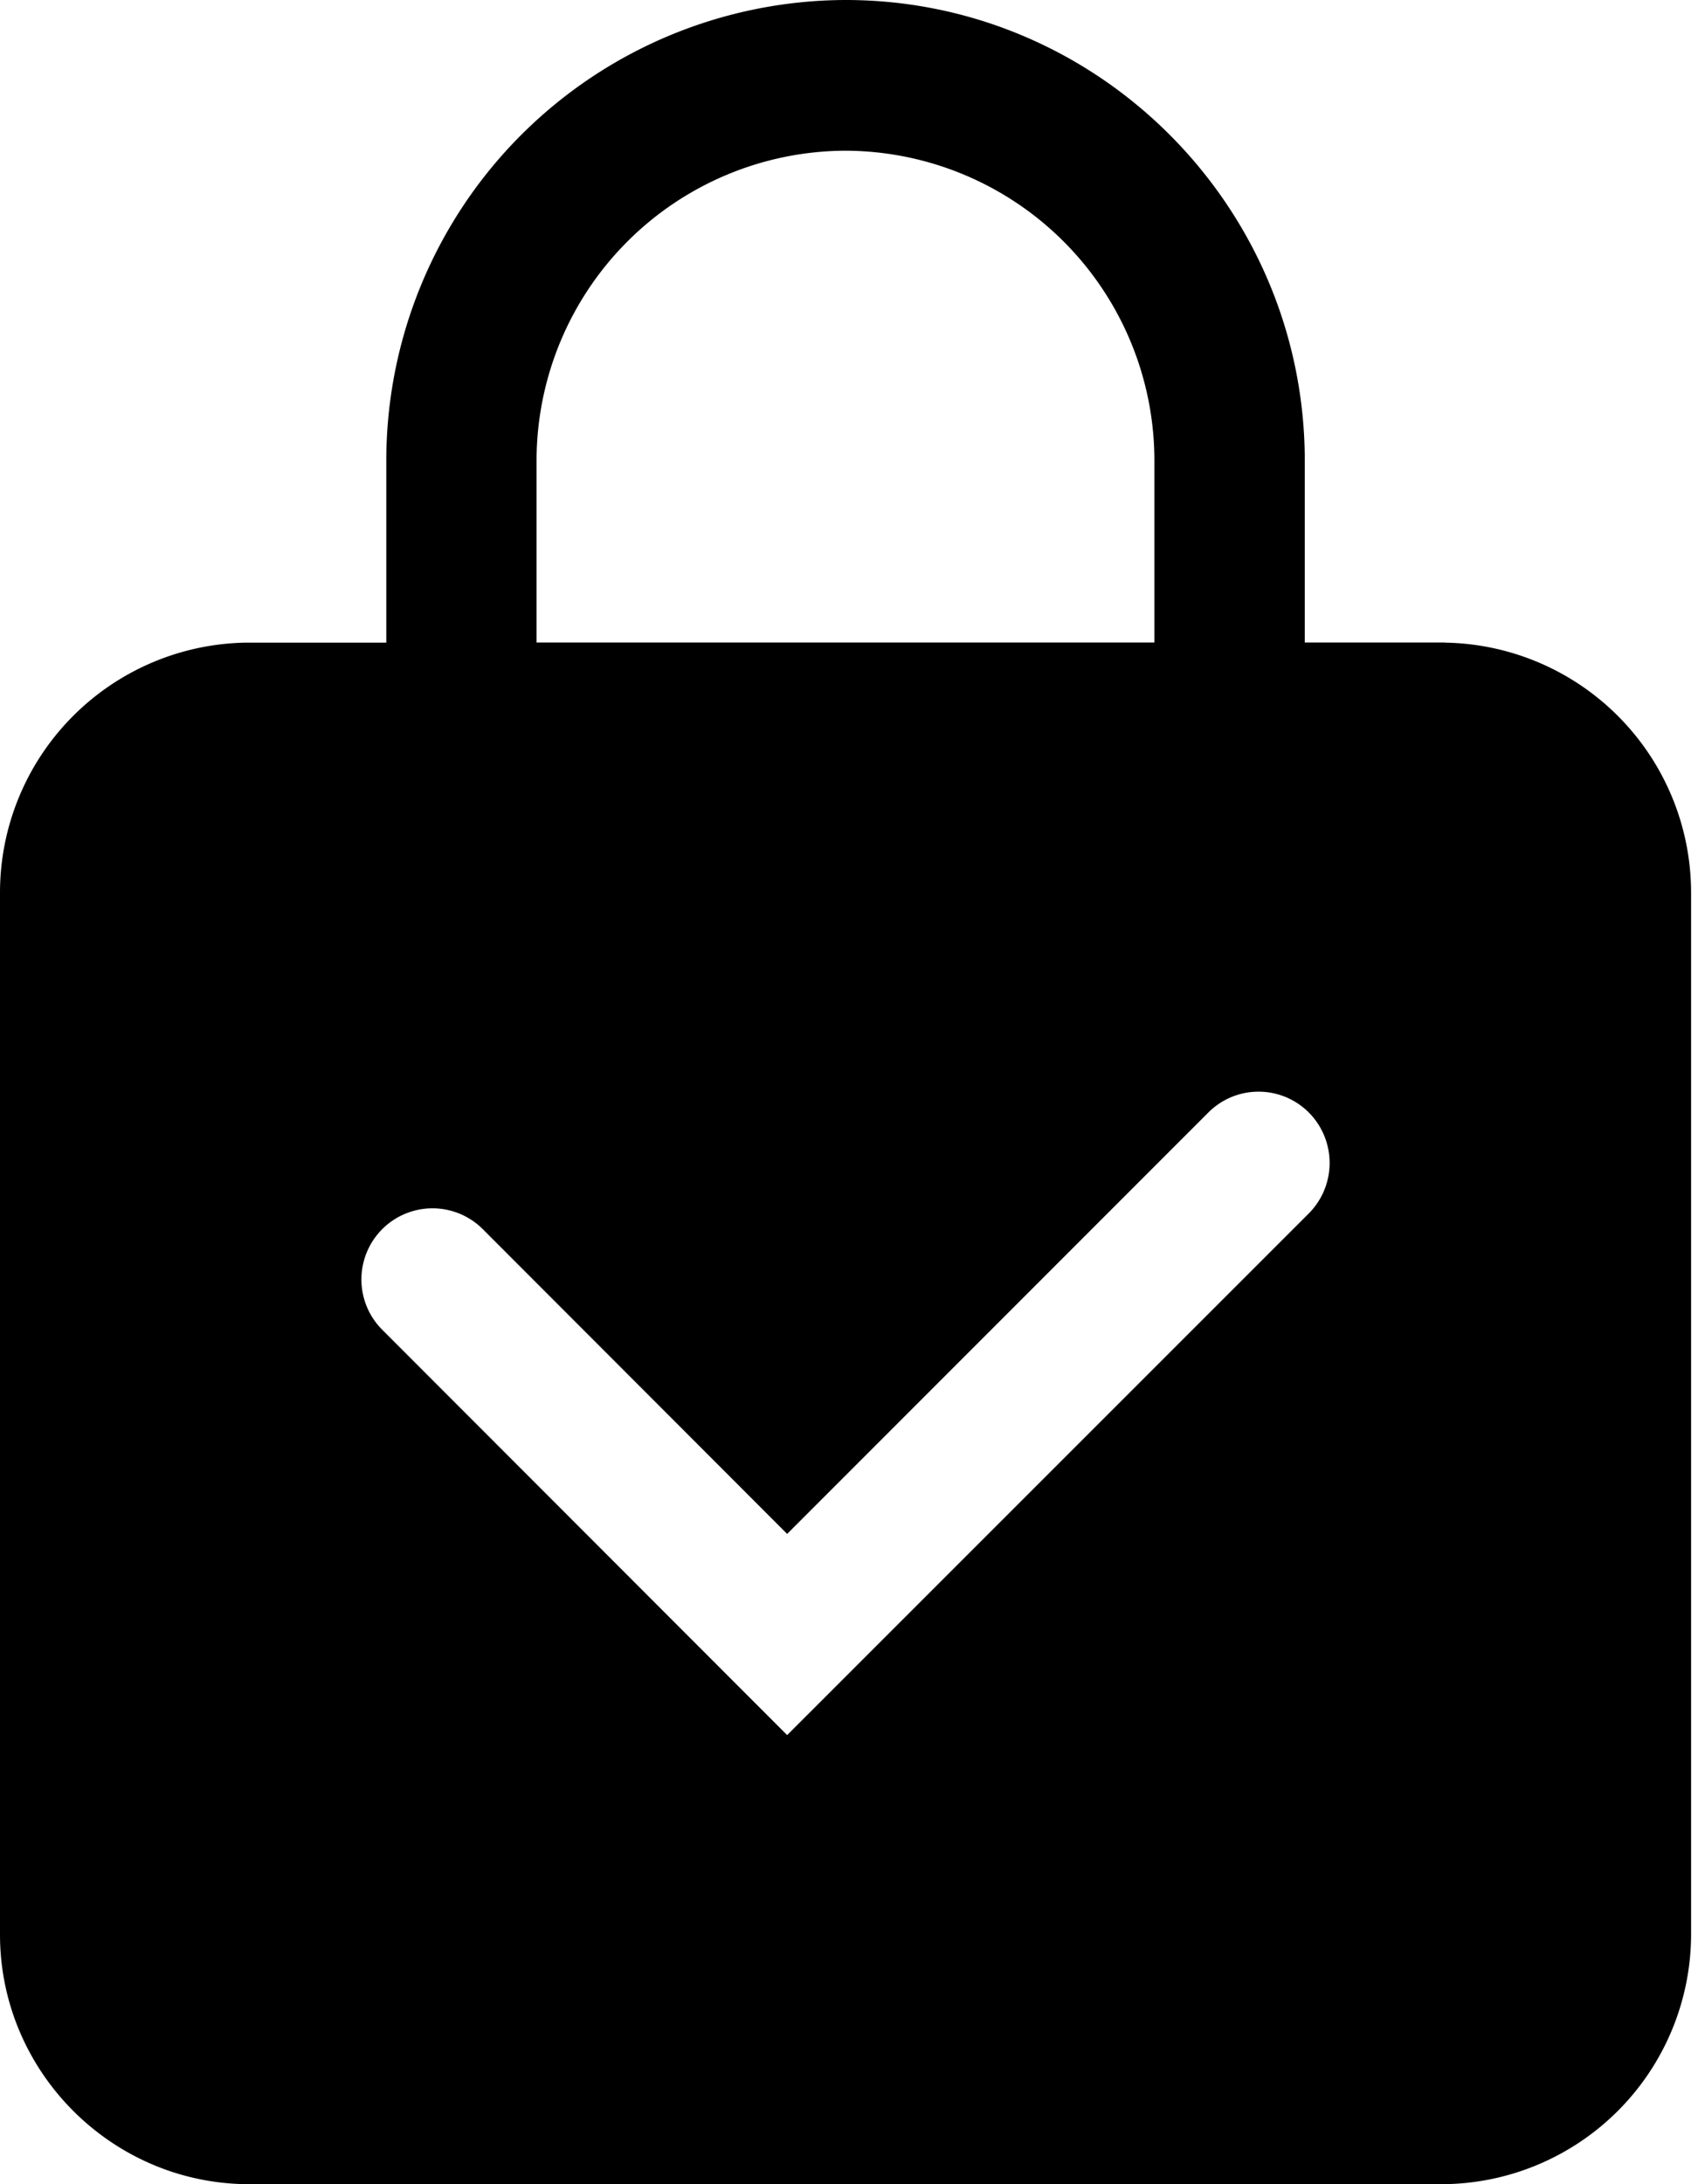 <svg xmlns="http://www.w3.org/2000/svg" width="14" height="18" viewBox="0 0 14 18"><path fill-rule="evenodd" d="M10.792 9.169a.59.59 0 0 1 0 .83l-4.302 4.3-3.338-3.34a.586.586 0 1 1 .828-.83l2.51 2.512 3.472-3.472c.23-.23.6-.23.83 0zM4.424 3.8a2.556 2.556 0 0 1 2.548-2.558A2.555 2.555 0 0 1 9.518 3.8v1.495H4.424V3.8zm7.488 1.495h-1.154V3.8c0-2.095-1.699-3.8-3.786-3.8a3.797 3.797 0 0 0-3.787 3.8v1.496H2.03A2.061 2.061 0 0 0 0 7.35v8.593C0 17.075.925 18 2.056 18h9.83a2.062 2.062 0 0 0 2.057-2.056V7.351a2.062 2.062 0 0 0-2.031-2.055z"/></svg>